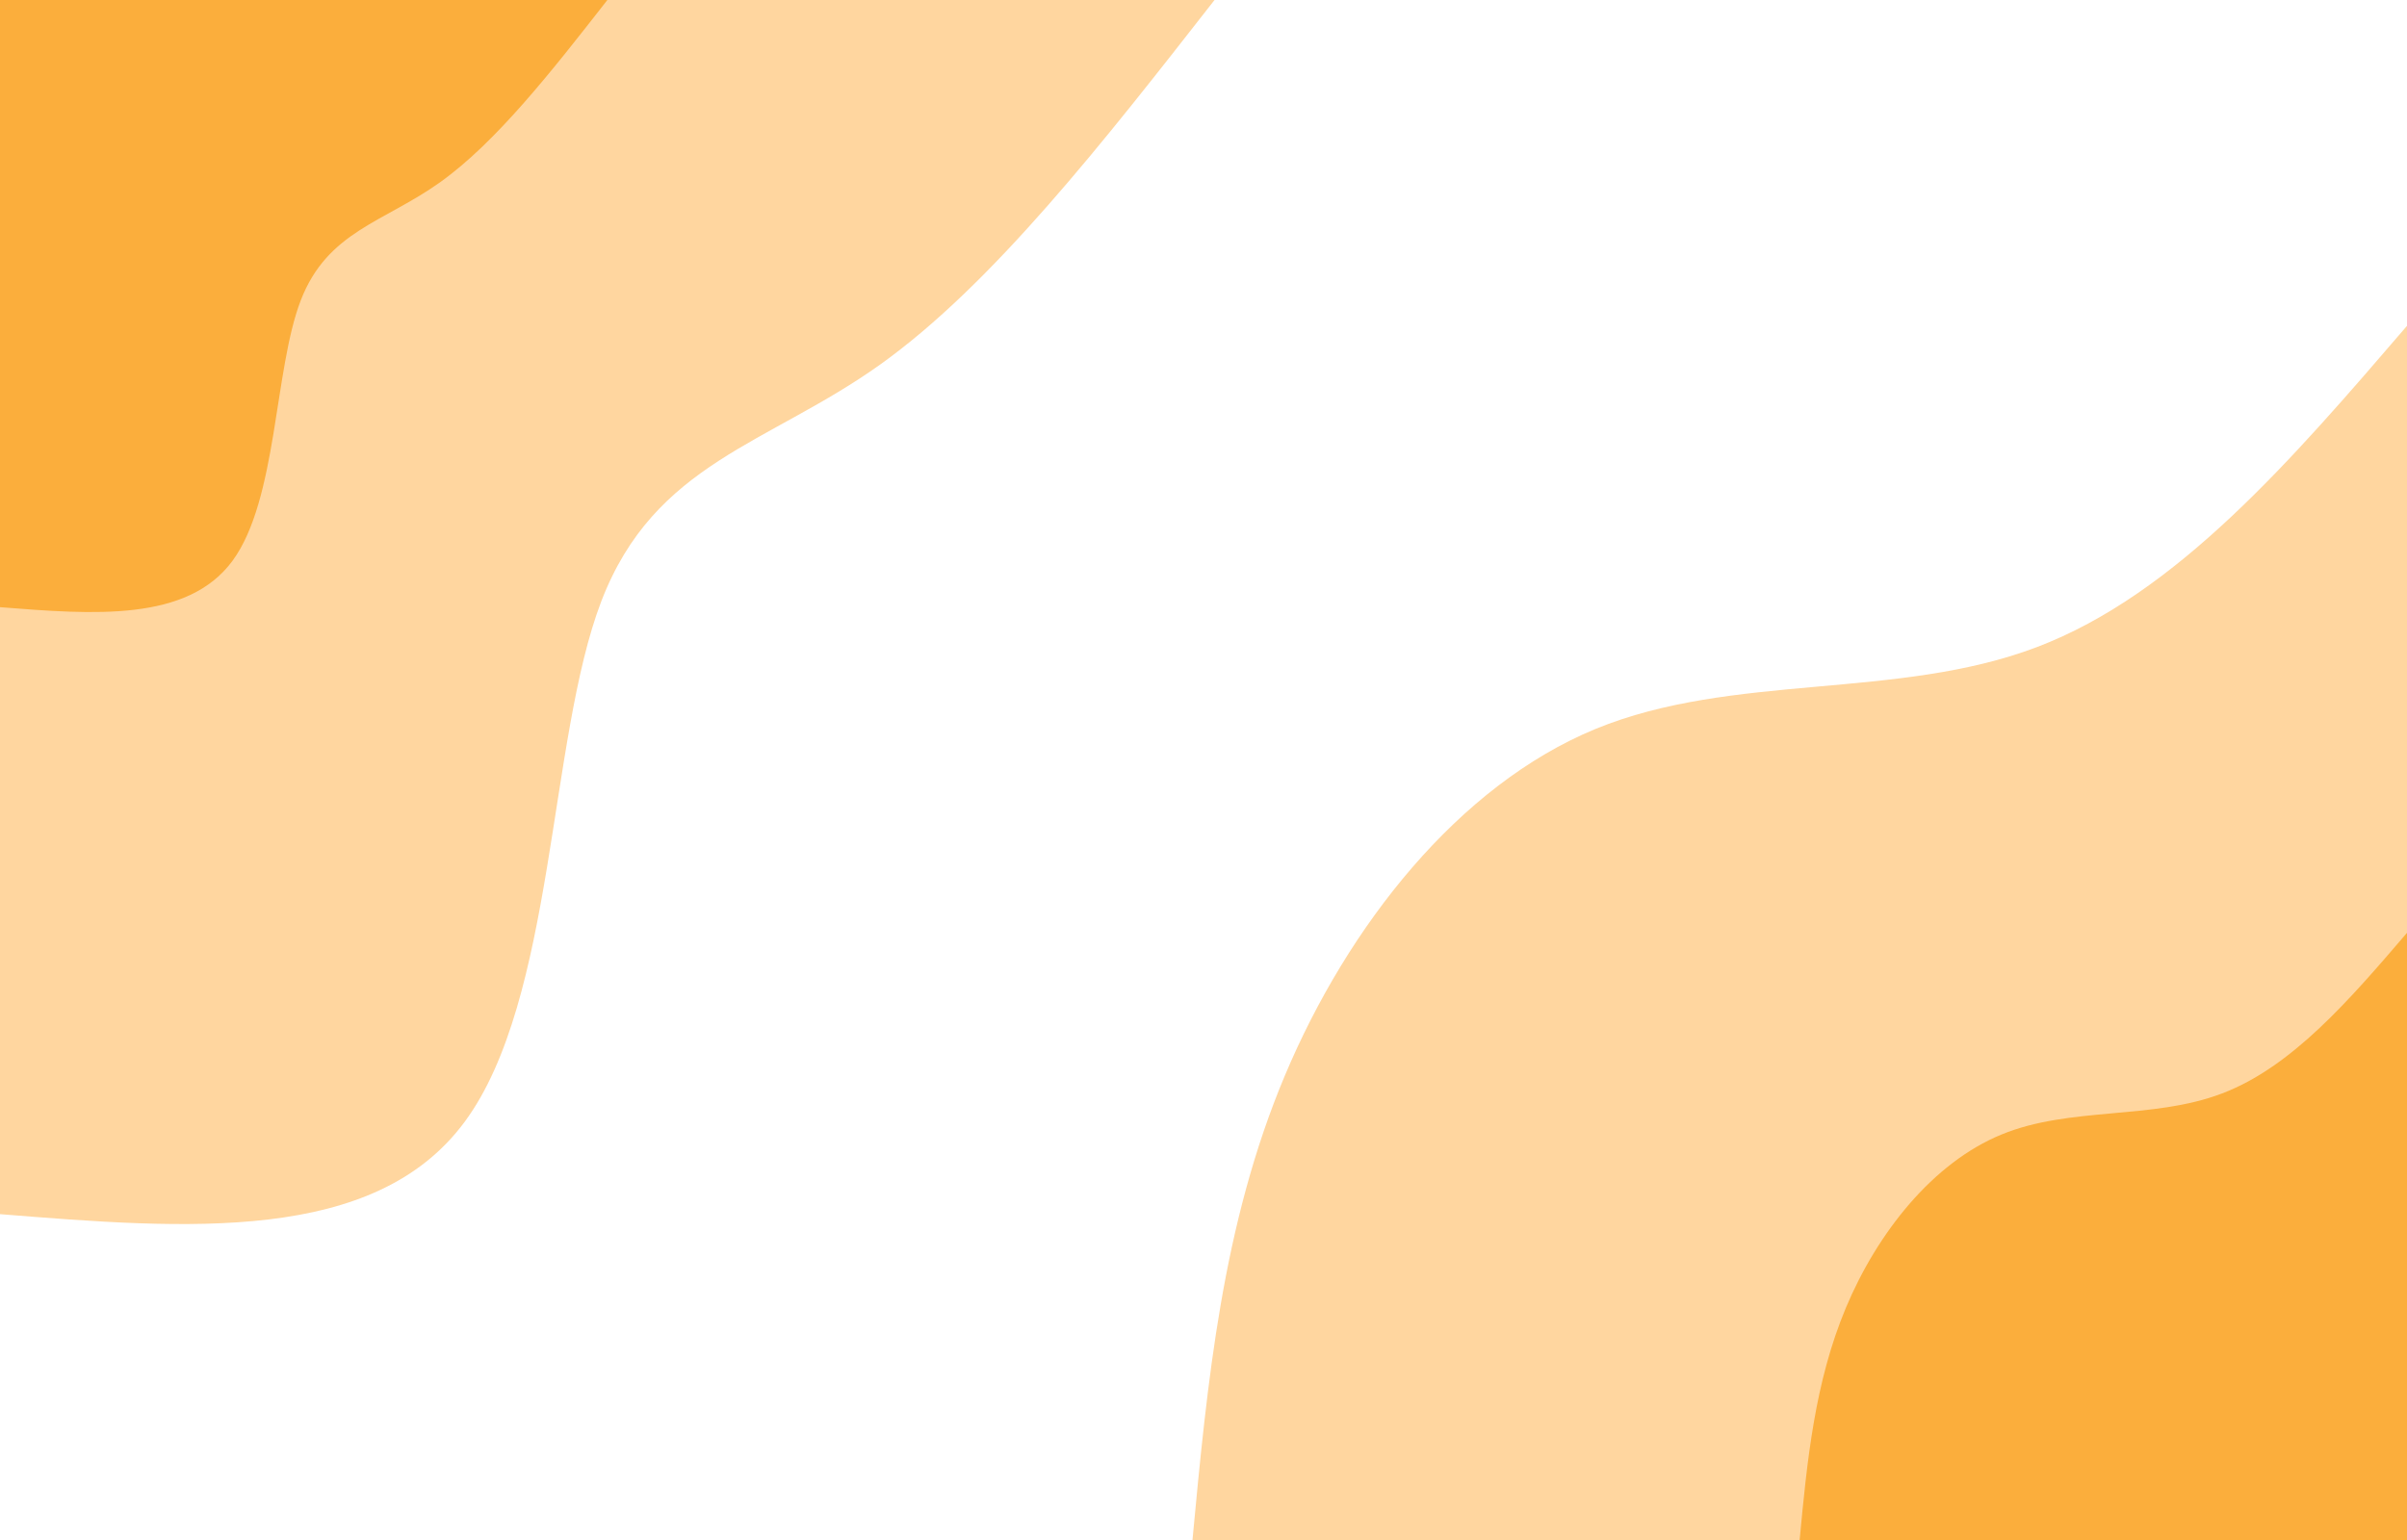 <svg id="visual" viewBox="0 0 1200 768" width="1200" height="768" xmlns="http://www.w3.org/2000/svg" xmlns:xlink="http://www.w3.org/1999/xlink" version="1.1"><rect x="0" y="0" width="1200" height="768" fill="#ffffff"></rect><defs><linearGradient id="grad1_0" x1="36%" y1="100%" x2="100%" y2="0%"><stop offset="18.75%" stop-color="#fbae3c" stop-opacity="1"></stop><stop offset="81.25%" stop-color="#fbae3c" stop-opacity="1"></stop></linearGradient></defs><defs><linearGradient id="grad1_1" x1="36%" y1="100%" x2="100%" y2="0%"><stop offset="18.75%" stop-color="#fbae3c" stop-opacity="1"></stop><stop offset="81.25%" stop-color="#ffffff" stop-opacity="1"></stop></linearGradient></defs><defs><linearGradient id="grad2_0" x1="0%" y1="100%" x2="64%" y2="0%"><stop offset="18.75%" stop-color="#fbae3c" stop-opacity="1"></stop><stop offset="81.25%" stop-color="#fbae3c" stop-opacity="1"></stop></linearGradient></defs><defs><linearGradient id="grad2_1" x1="0%" y1="100%" x2="64%" y2="0%"><stop offset="18.75%" stop-color="#ffffff" stop-opacity="1"></stop><stop offset="81.25%" stop-color="#fbae3c" stop-opacity="1"></stop></linearGradient></defs><g transform="translate(1200, 768)"><path d="M-605.5 0C-598.1 -78.7 -590.7 -157.3 -559.4 -231.7C-528.1 -306.1 -473 -376.3 -404.5 -404.5C-336 -432.6 -254.1 -418.8 -184.5 -445.3C-114.8 -471.8 -57.4 -538.7 0 -605.5L0 0Z" fill="#ffd69f"></path><path d="M-302.8 0C-299.1 -39.3 -295.3 -78.7 -279.7 -115.9C-264.1 -153.1 -236.5 -188.1 -202.2 -202.2C-168 -216.3 -127 -209.4 -92.2 -222.7C-57.4 -235.9 -28.7 -269.3 0 -302.8L0 0Z" fill="#fbae3c"></path></g><g transform="translate(0, 0)"><path d="M605.5 0C550.1 70.9 494.8 141.8 438.8 181.8C382.9 221.7 326.4 230.6 299.8 299.8C273.3 369 276.7 498.4 231.7 559.4C186.7 620.4 93.4 613 0 605.5L0 0Z" fill="#ffd69f"></path><path d="M302.8 0C275.1 35.5 247.4 70.9 219.4 90.9C191.4 110.9 163.2 115.3 149.9 149.9C136.6 184.5 138.3 249.2 115.9 279.7C93.4 310.2 46.7 306.5 0 302.8L0 0Z" fill="#fbae3c"></path></g></svg>